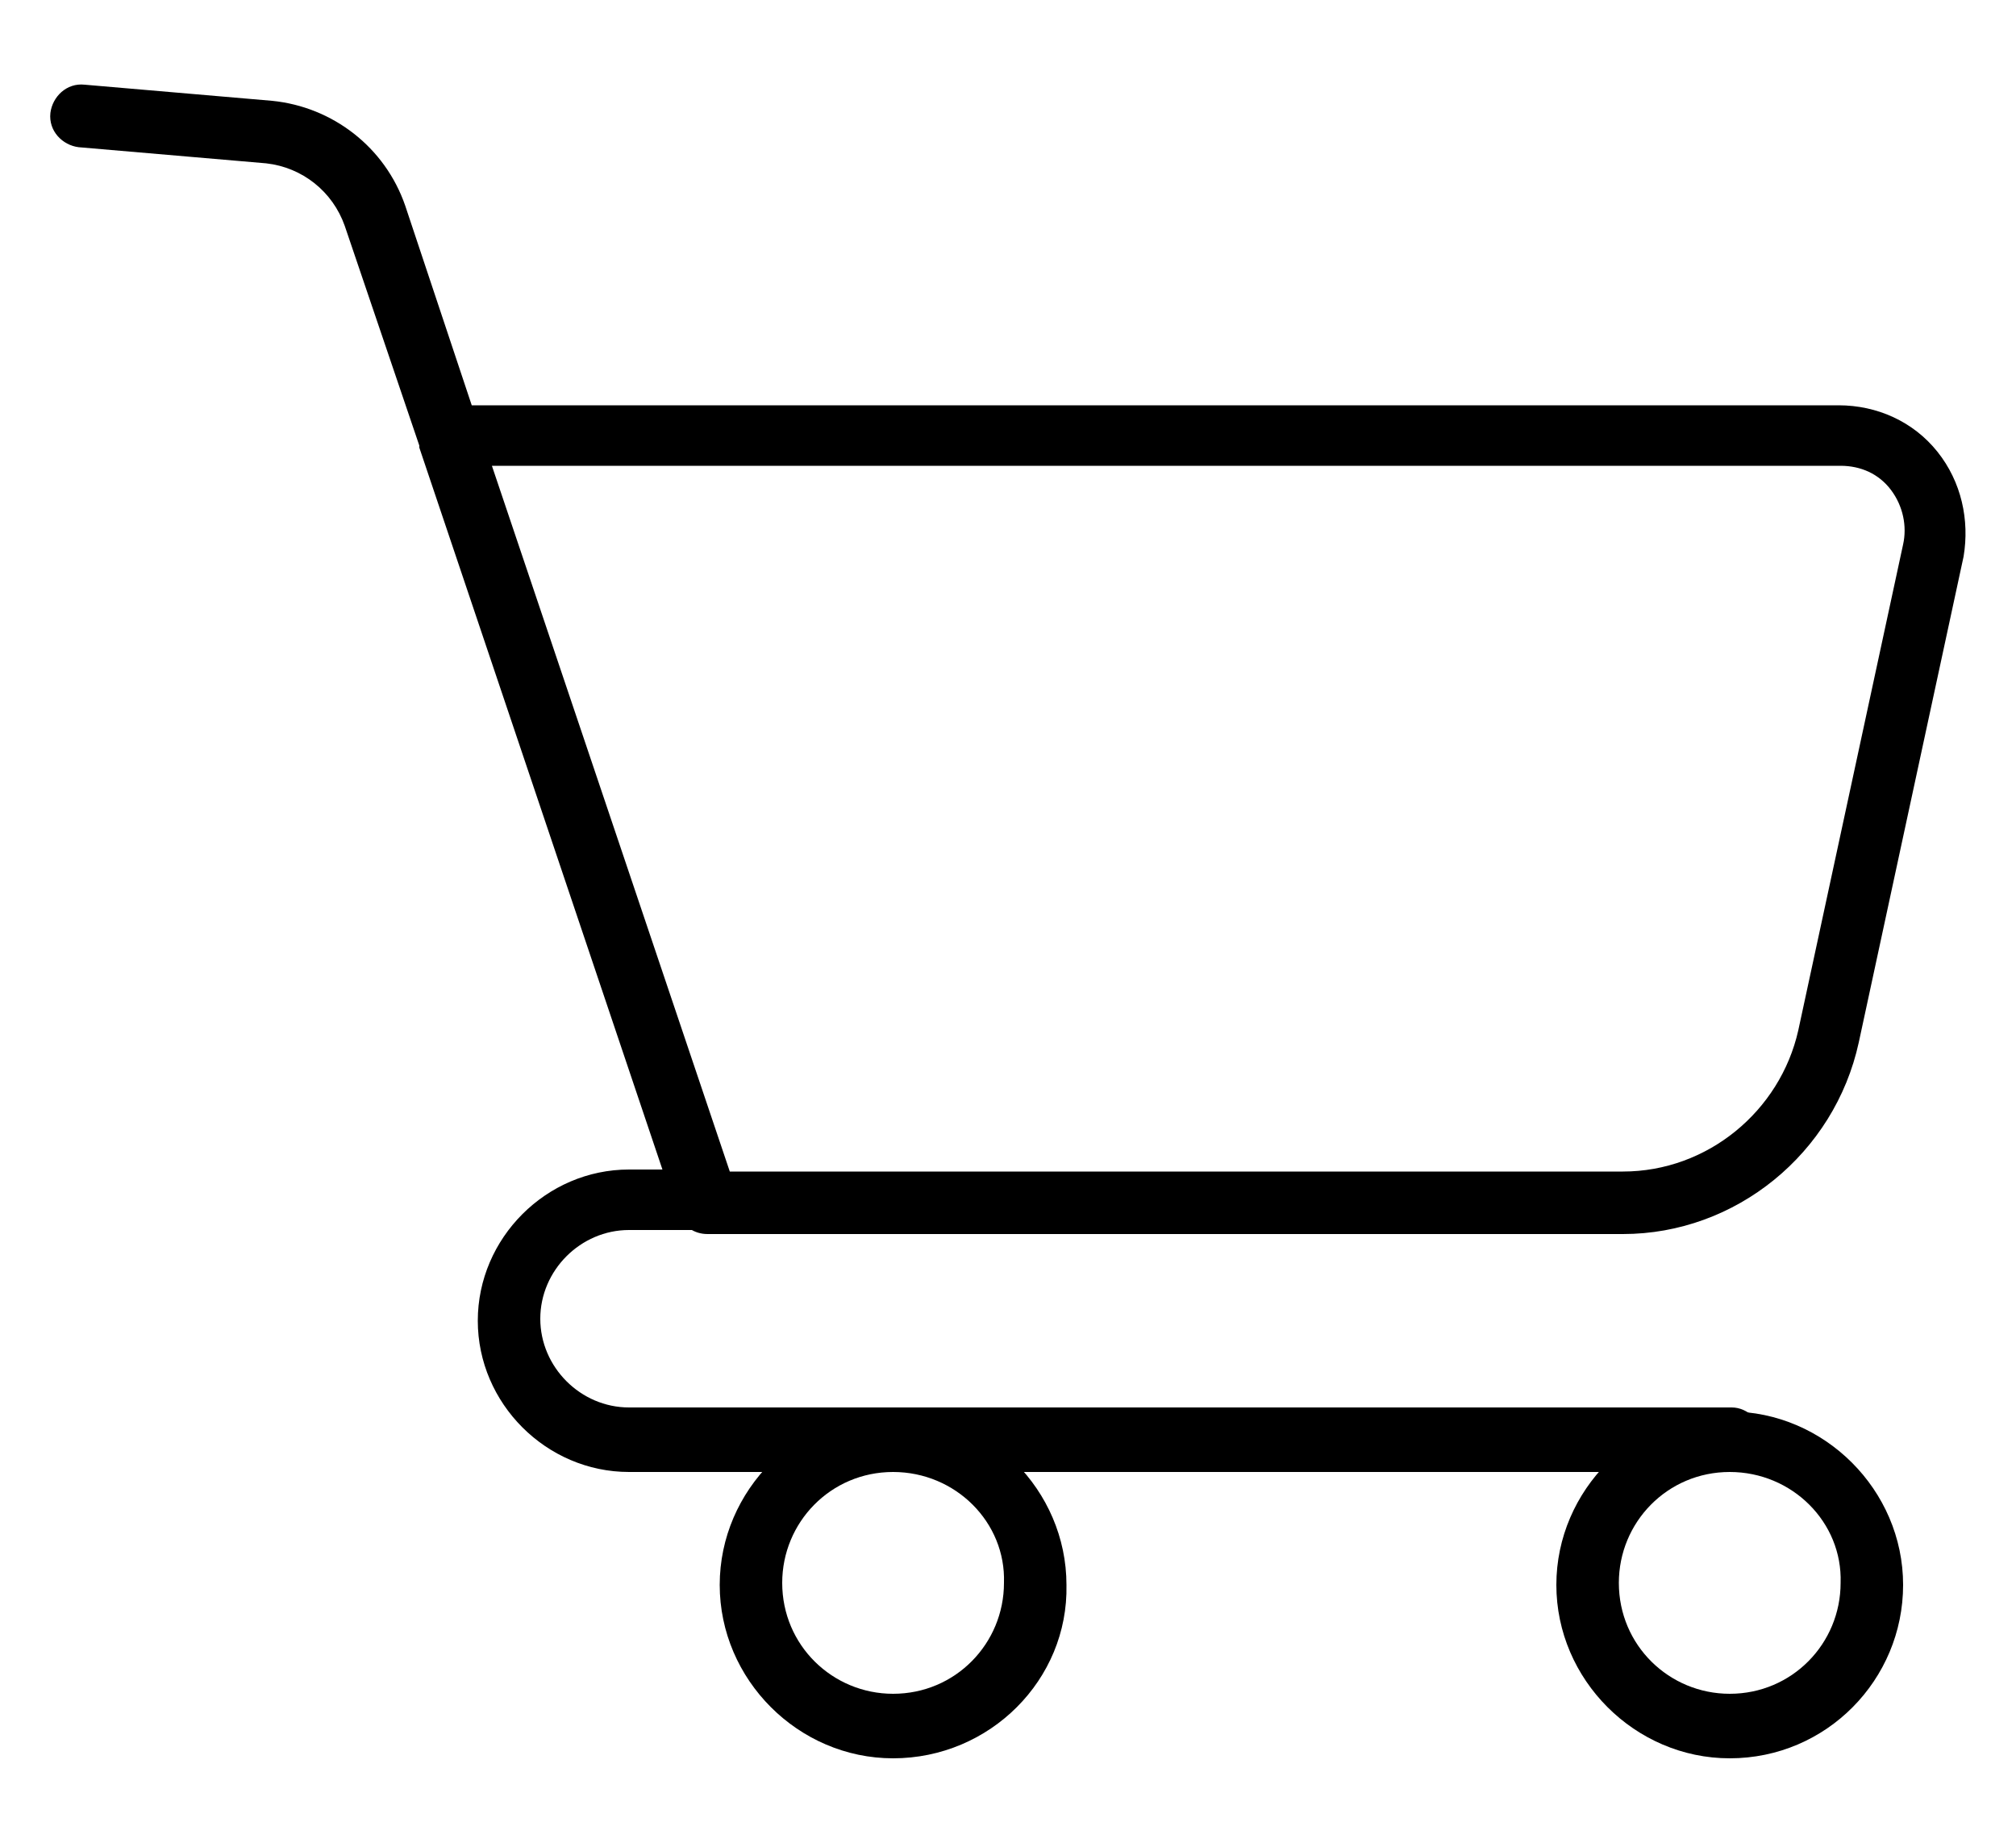 <?xml version="1.0" encoding="utf-8"?>
<!-- Generator: Adobe Illustrator 27.9.0, SVG Export Plug-In . SVG Version: 6.00 Build 0)  -->
<svg version="1.1" id="Calque_1" xmlns="http://www.w3.org/2000/svg" xmlns:xlink="http://www.w3.org/1999/xlink" x="0px" y="0px"
	 viewBox="0 0 100 91.4" style="enable-background:new 0 0 100 91.4;" xml:space="preserve">
<g>
	<path d="M80.5,61.2H35.1c-0.7,0-1.2-0.4-1.5-1l-12.8-38c0,0,0,0,0-0.1l-3.7-10.9c-0.6-1.7-2.1-2.9-3.9-3.1L3.9,7.3
		C3.1,7.2,2.4,6.5,2.5,5.6c0.1-0.8,0.8-1.5,1.7-1.4L13.5,5c3,0.3,5.6,2.3,6.6,5.2l3.3,9.9h67.8c1.9,0,3.7,0.8,4.9,2.3
		c1.2,1.5,1.6,3.4,1.3,5.2l-5.2,24.1C91,57.2,86.1,61.2,80.5,61.2z M36.2,58.1h44.3c4.2,0,7.8-3,8.7-7L94.4,27
		c0.2-0.9,0-1.9-0.6-2.7c-0.6-0.8-1.5-1.2-2.5-1.2H24.4L36.2,58.1z"/>
	<path d="M85.8,73H31.2c-4.1,0-7.5-3.4-7.5-7.5s3.4-7.5,7.5-7.5h3.9c0.8,0,1.5,0.7,1.5,1.5c0,0.8-0.7,1.5-1.5,1.5h-3.9
		c-2.4,0-4.4,2-4.4,4.4c0,2.4,2,4.4,4.4,4.4h54.7c0.8,0,1.5,0.7,1.5,1.5C87.4,72.4,86.7,73,85.8,73z"/>
	<path d="M85.8,87.2c-4.7,0-8.6-3.9-8.6-8.6s3.9-8.6,8.6-8.6s8.6,3.9,8.6,8.6S90.6,87.2,85.8,87.2z M85.8,73c-3.1,0-5.5,2.5-5.5,5.5
		c0,3.1,2.5,5.5,5.5,5.5c3.1,0,5.5-2.5,5.5-5.5C91.4,75.5,88.9,73,85.8,73z"/>
	<path d="M44.3,87.2c-4.7,0-8.6-3.9-8.6-8.6s3.9-8.6,8.6-8.6s8.6,3.9,8.6,8.6C53,83.3,49.1,87.2,44.3,87.2z M44.3,73
		c-3.1,0-5.5,2.5-5.5,5.5c0,3.1,2.5,5.5,5.5,5.5c3.1,0,5.5-2.5,5.5-5.5C49.9,75.5,47.4,73,44.3,73z"/>
</g>
</svg>
